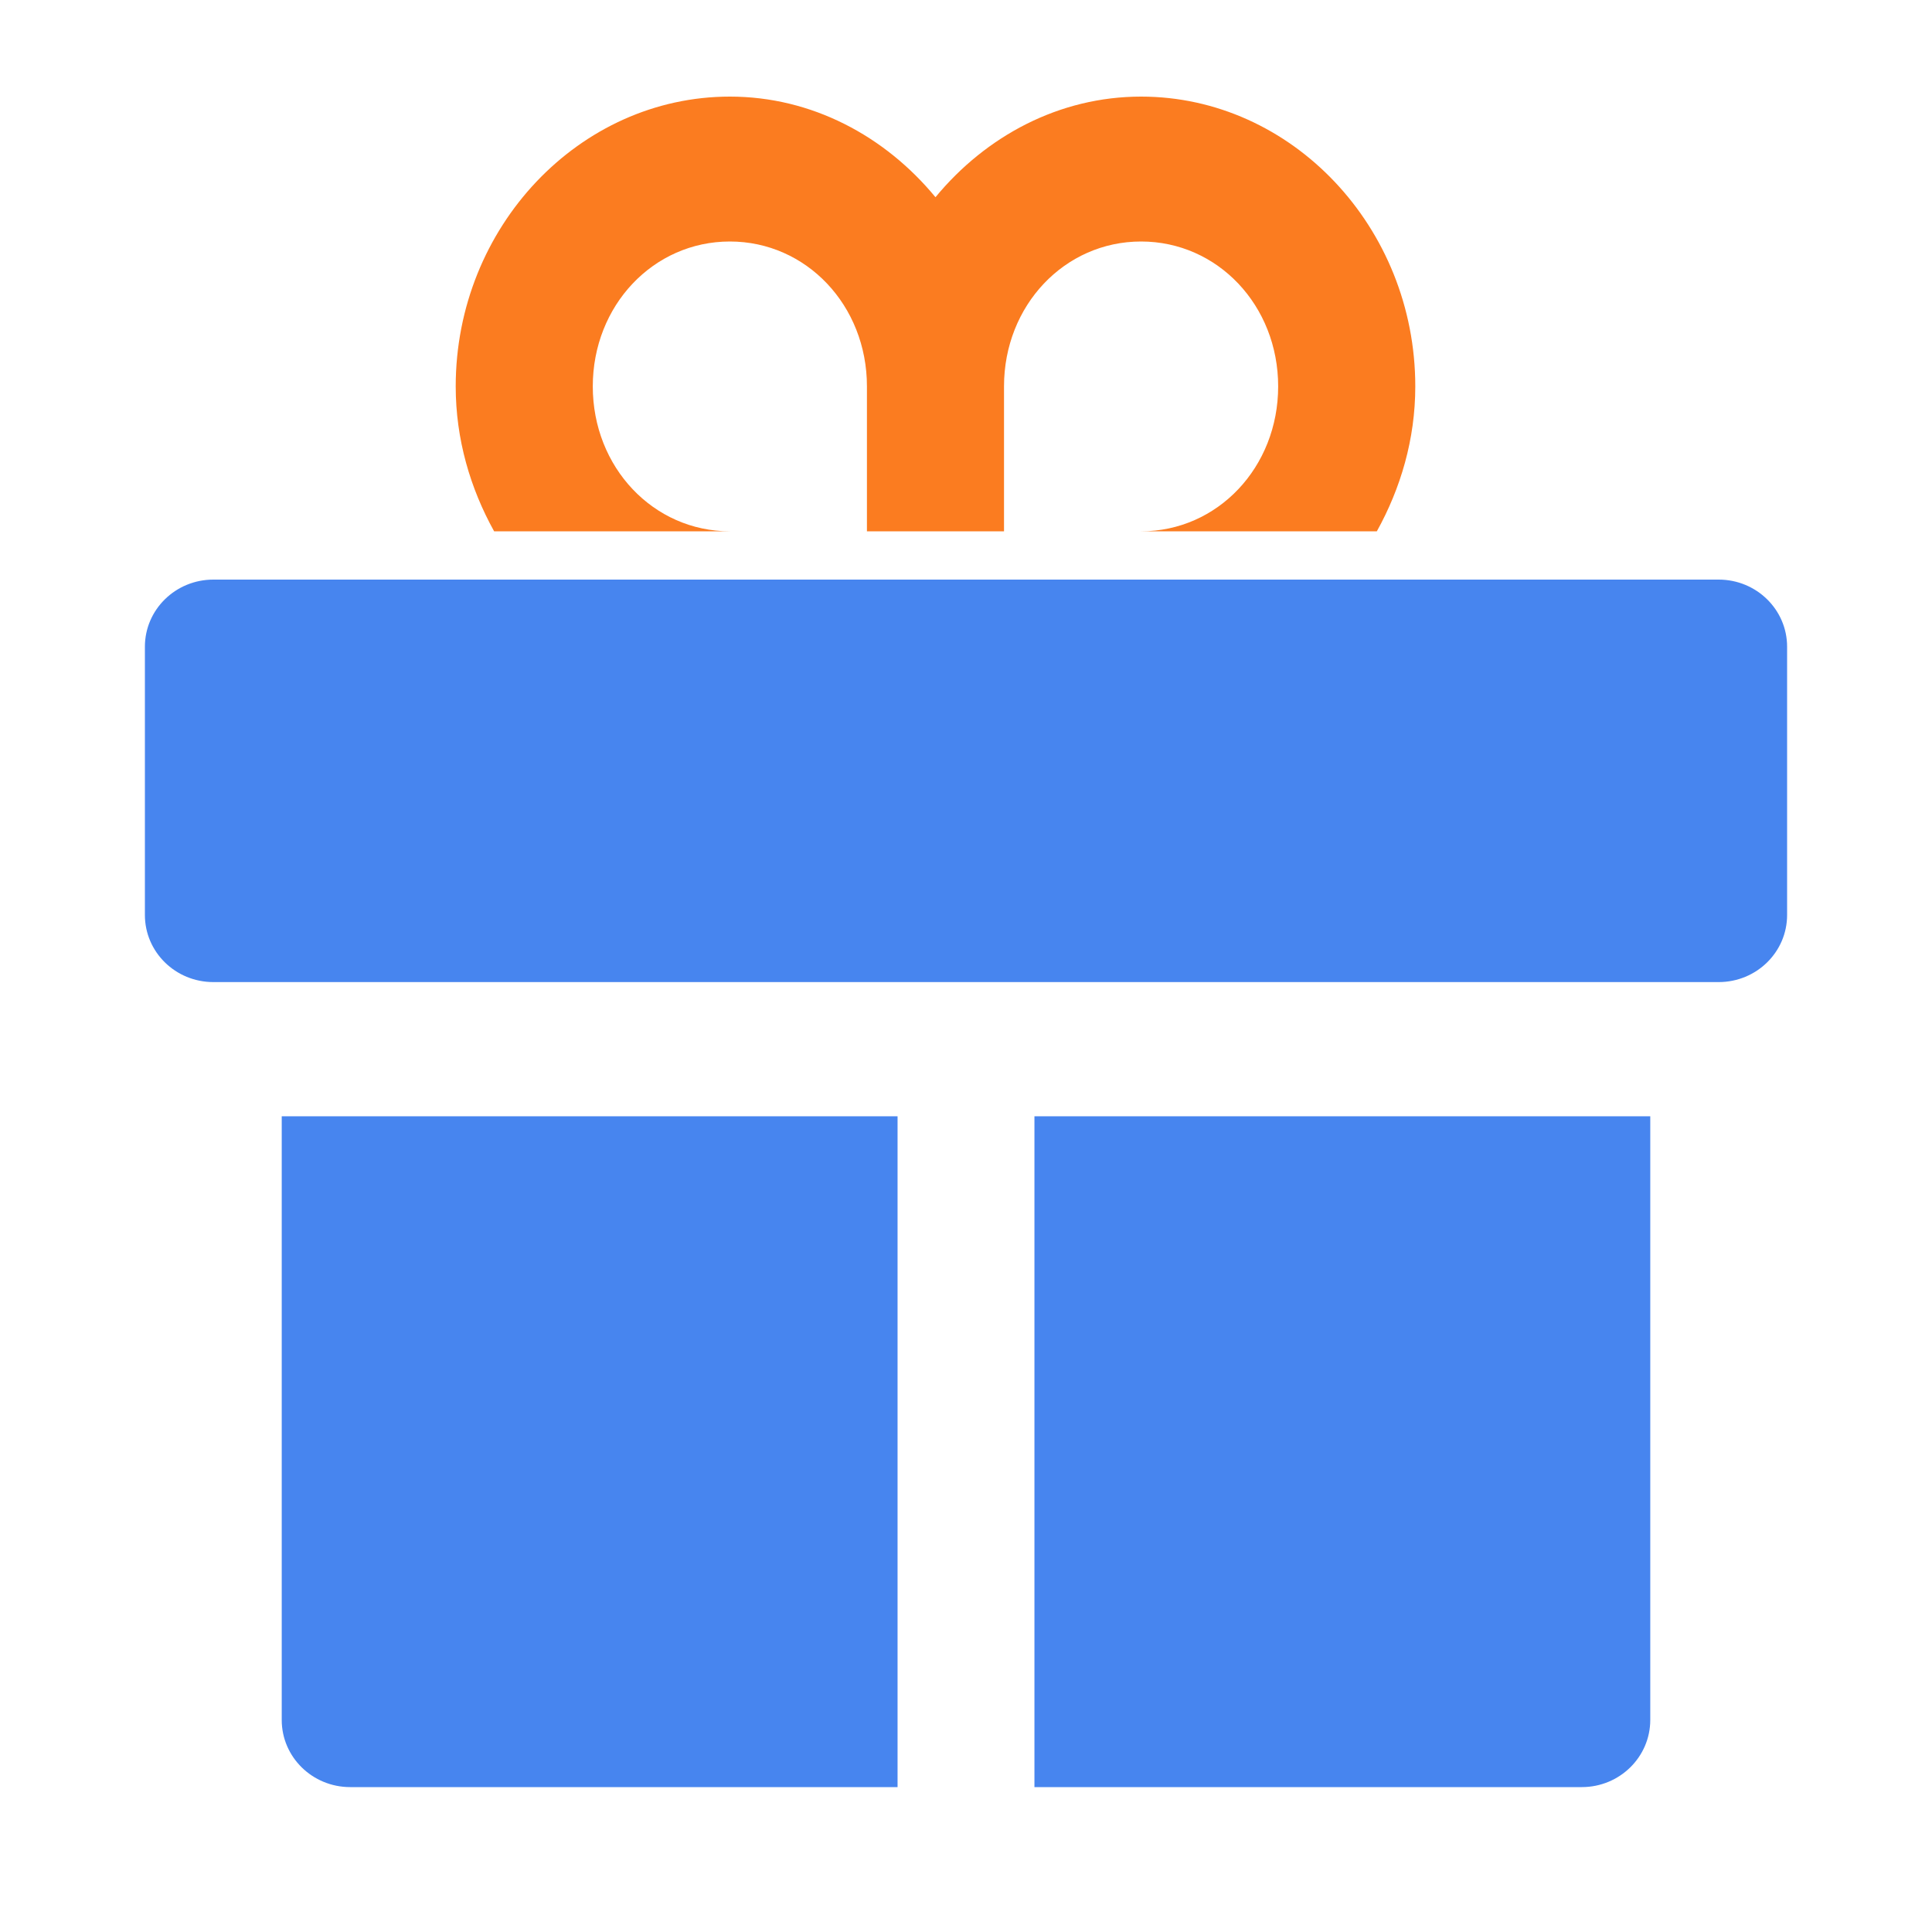<svg width="40" height="40" viewBox="0 0 40 40" fill="none" xmlns="http://www.w3.org/2000/svg">
  <path
    d="M5.833 23.111V35.611C5.833 36.378 6.468 37 7.25 37H18.583V35.305V23.111H16.854H5.833ZM21.417 23.111V34.987V37H32.75C33.532 37 34.166 36.378 34.167 35.611V23.111H24.828H23.257H21.417Z"
    fill="#4785EF"
  />
  <path
    d="M10.877 12H4.417C3.634 12 3 12.622 3 13.389V18.944C3 19.712 3.634 20.333 4.417 20.333H5.833H16.53H19.574H23.257H24.751H34.167H35.583C36.366 20.333 37 19.712 37 18.944V13.389C37 12.622 36.366 12 35.583 12H29.122H10.877Z"
    fill="#4785EF"
  />
  <path
    d="M15.111 2C11.993 2 9.435 4.704 9.435 8C9.435 9.096 9.738 10.113 10.23 11C-14.635 11 58.902 11 28.506 11C28.998 10.113 29.302 9.096 29.302 8C29.302 4.704 26.743 2 23.625 2C21.927 2 20.411 2.819 19.368 4.083C18.325 2.819 16.81 2 15.111 2ZM15.111 5C16.695 5 17.949 6.325 17.949 8V11H15.111C13.527 11 12.273 9.675 12.273 8C12.273 6.325 13.527 5 15.111 5ZM23.625 5C25.21 5 26.463 6.325 26.463 8C26.463 9.675 25.209 11 23.625 11H20.787V8C20.787 6.325 22.041 5 23.625 5Z"
    fill="#FB7C20"
  />
</svg>
